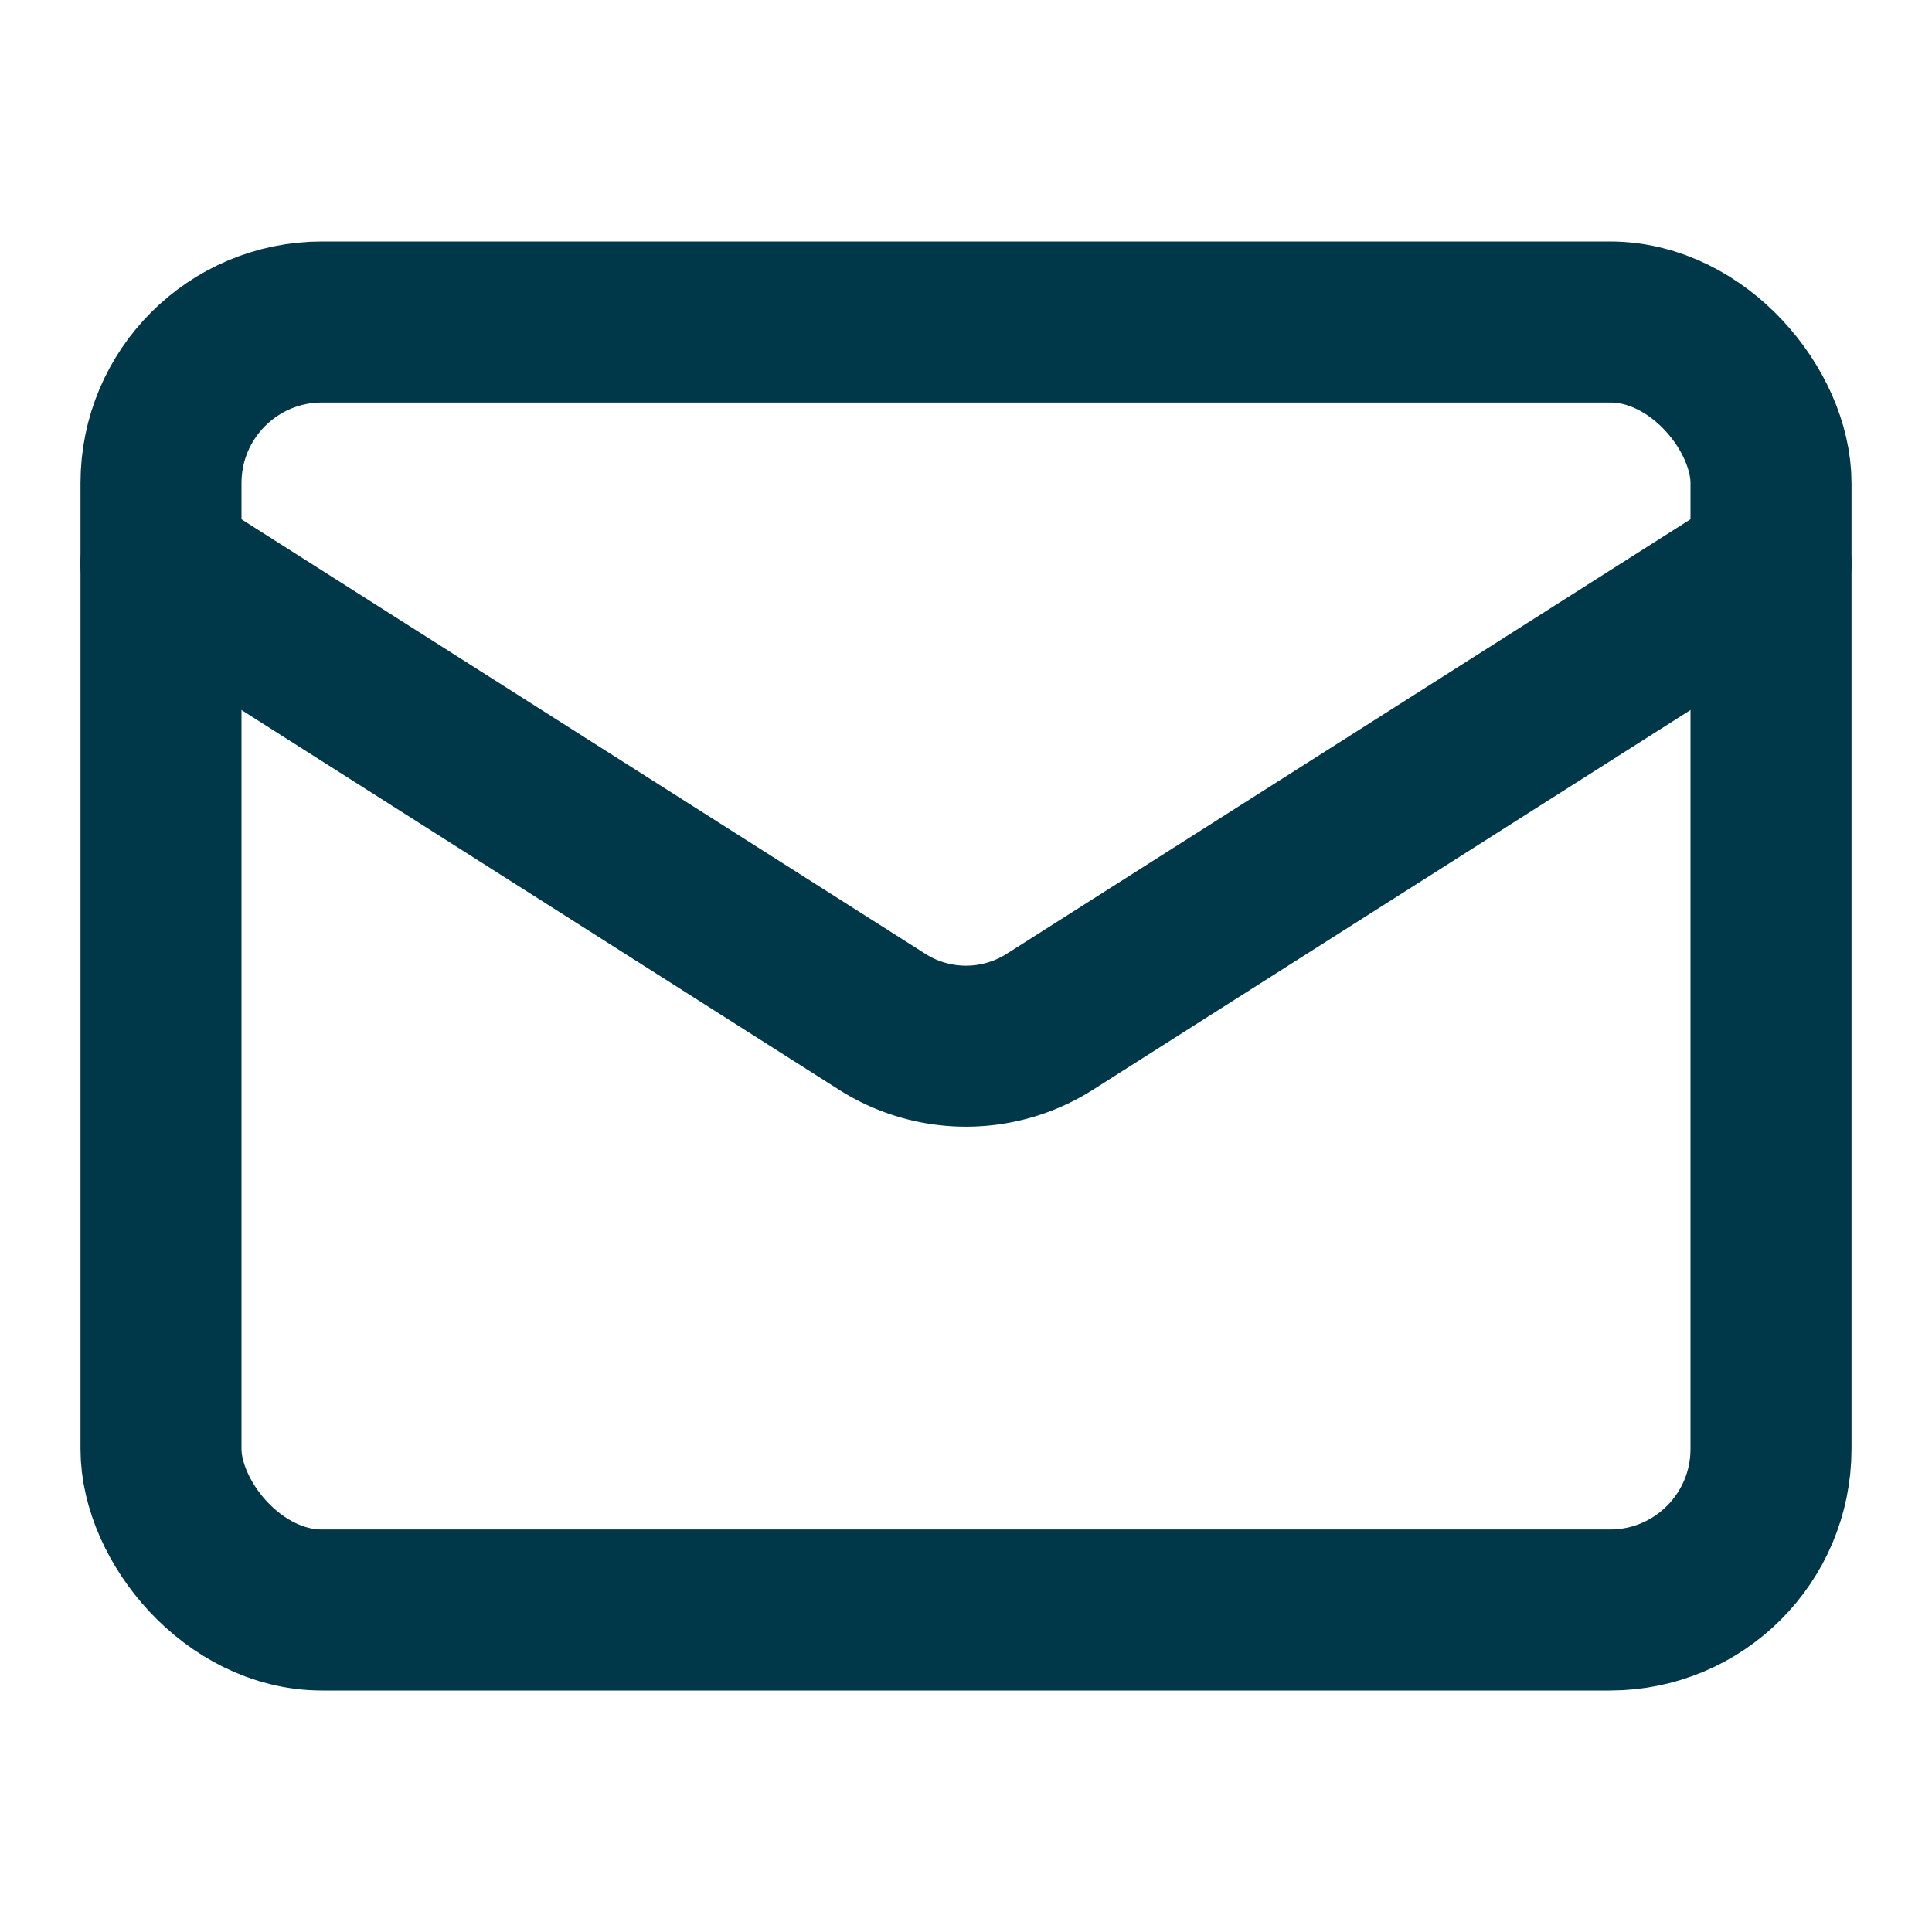 <svg xmlns="http://www.w3.org/2000/svg" width="24" height="24" viewBox="0 0 24 24" fill="none" stroke="#003749" stroke-width="2" stroke-linecap="round" stroke-linejoin="round" class="lucide lucide-mail"><rect width="20" height="16" x="2" y="4" rx="2"/><path d="m22 7-8.97 5.7a1.94 1.94 0 0 1-2.06 0L2 7"/></svg>